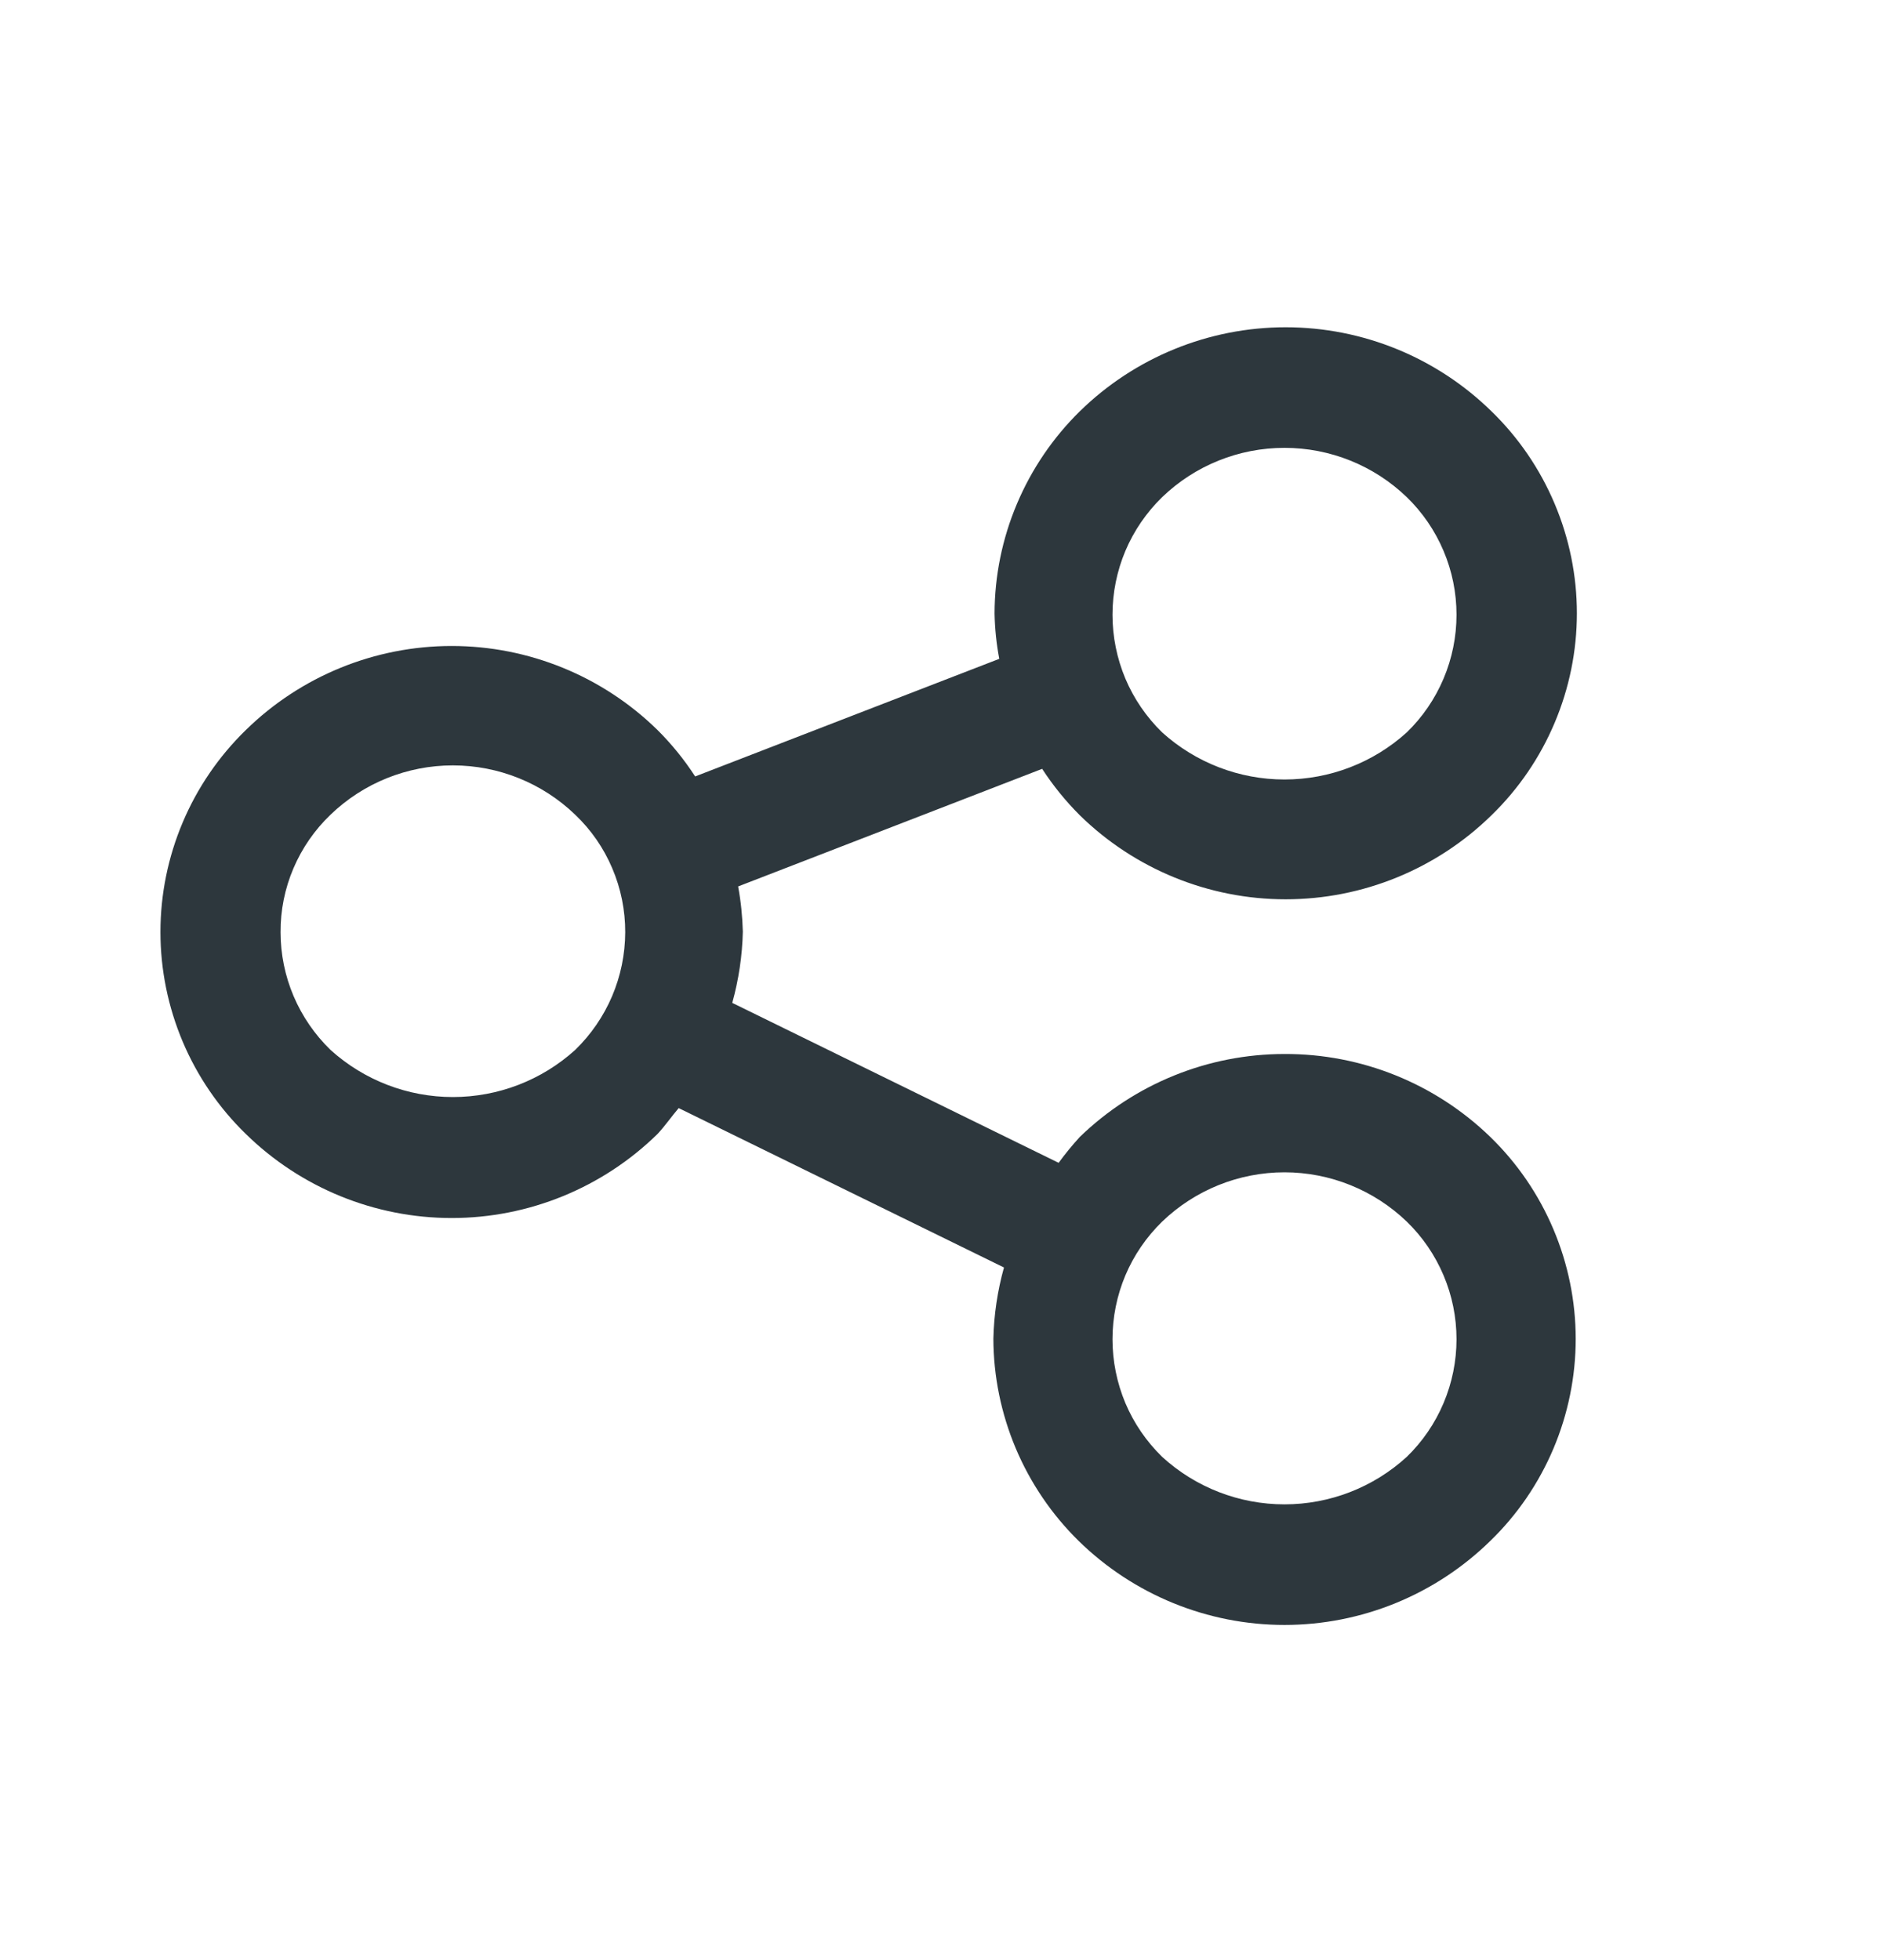 <svg width="24" height="25" viewBox="0 0 24 25" fill="none" xmlns="http://www.w3.org/2000/svg">
<path d="M16.38 13.443C15.406 13.443 14.47 13.823 13.77 14.501C13.674 14.606 13.584 14.716 13.5 14.831L9.338 12.791C9.42 12.495 9.466 12.19 9.473 11.883C9.468 11.69 9.448 11.496 9.413 11.306L13.29 9.806C13.429 10.02 13.59 10.218 13.77 10.398C14.471 11.085 15.414 11.47 16.395 11.47C17.377 11.47 18.319 11.085 19.02 10.398C19.365 10.063 19.638 9.663 19.825 9.22C20.012 8.778 20.109 8.302 20.109 7.822C20.109 7.342 20.012 6.866 19.825 6.424C19.638 5.981 19.365 5.581 19.02 5.246C18.319 4.559 17.377 4.174 16.395 4.174C15.414 4.174 14.471 4.559 13.77 5.246C13.427 5.583 13.155 5.984 12.968 6.427C12.781 6.87 12.684 7.345 12.683 7.826C12.687 8.02 12.707 8.213 12.743 8.403L8.865 9.903C8.726 9.689 8.566 9.491 8.385 9.311C7.684 8.624 6.742 8.239 5.76 8.239C4.779 8.239 3.836 8.624 3.135 9.311C2.791 9.646 2.517 10.046 2.33 10.489C2.143 10.931 2.046 11.407 2.046 11.887C2.046 12.367 2.143 12.843 2.33 13.286C2.517 13.728 2.791 14.129 3.135 14.463C3.836 15.15 4.779 15.535 5.76 15.535C6.742 15.535 7.684 15.15 8.385 14.463C8.483 14.358 8.565 14.238 8.655 14.133L12.803 16.166C12.721 16.462 12.675 16.766 12.668 17.073C12.669 17.554 12.767 18.029 12.953 18.472C13.14 18.915 13.412 19.316 13.755 19.653C14.456 20.34 15.399 20.725 16.38 20.725C17.362 20.725 18.304 20.34 19.005 19.653C19.35 19.319 19.623 18.918 19.81 18.476C19.997 18.033 20.094 17.557 20.094 17.077C20.094 16.597 19.997 16.121 19.81 15.679C19.623 15.236 19.35 14.836 19.005 14.501C18.302 13.819 17.36 13.439 16.38 13.443ZM14.82 6.341C15.239 5.937 15.798 5.712 16.38 5.712C16.962 5.712 17.521 5.937 17.94 6.341C18.141 6.536 18.3 6.769 18.409 7.027C18.518 7.284 18.574 7.561 18.574 7.841C18.574 8.12 18.518 8.397 18.409 8.655C18.3 8.913 18.141 9.146 17.94 9.341C17.513 9.728 16.957 9.942 16.38 9.942C15.804 9.942 15.248 9.728 14.82 9.341C14.62 9.146 14.46 8.913 14.351 8.655C14.243 8.397 14.187 8.12 14.187 7.841C14.187 7.561 14.243 7.284 14.351 7.027C14.46 6.769 14.62 6.536 14.82 6.341V6.341ZM4.215 13.391C4.014 13.196 3.854 12.963 3.744 12.705C3.635 12.448 3.578 12.171 3.578 11.891C3.576 11.611 3.632 11.333 3.742 11.075C3.852 10.817 4.013 10.584 4.215 10.391C4.634 9.987 5.193 9.762 5.775 9.762C6.357 9.762 6.916 9.987 7.335 10.391C7.538 10.584 7.699 10.817 7.808 11.075C7.918 11.333 7.974 11.611 7.973 11.891C7.972 12.171 7.915 12.448 7.806 12.705C7.696 12.963 7.536 13.196 7.335 13.391C6.908 13.778 6.352 13.992 5.775 13.992C5.199 13.992 4.643 13.778 4.215 13.391V13.391ZM17.94 18.581C17.514 18.971 16.958 19.187 16.38 19.187C15.803 19.187 15.246 18.971 14.82 18.581C14.62 18.386 14.46 18.153 14.351 17.895C14.243 17.637 14.187 17.36 14.187 17.081C14.187 16.801 14.243 16.524 14.351 16.267C14.46 16.009 14.62 15.776 14.82 15.581C15.239 15.178 15.798 14.952 16.38 14.952C16.962 14.952 17.521 15.178 17.94 15.581C18.141 15.776 18.3 16.009 18.409 16.267C18.518 16.524 18.574 16.801 18.574 17.081C18.574 17.36 18.518 17.637 18.409 17.895C18.3 18.153 18.141 18.386 17.94 18.581Z" fill="#2D373D"/>
</svg>
